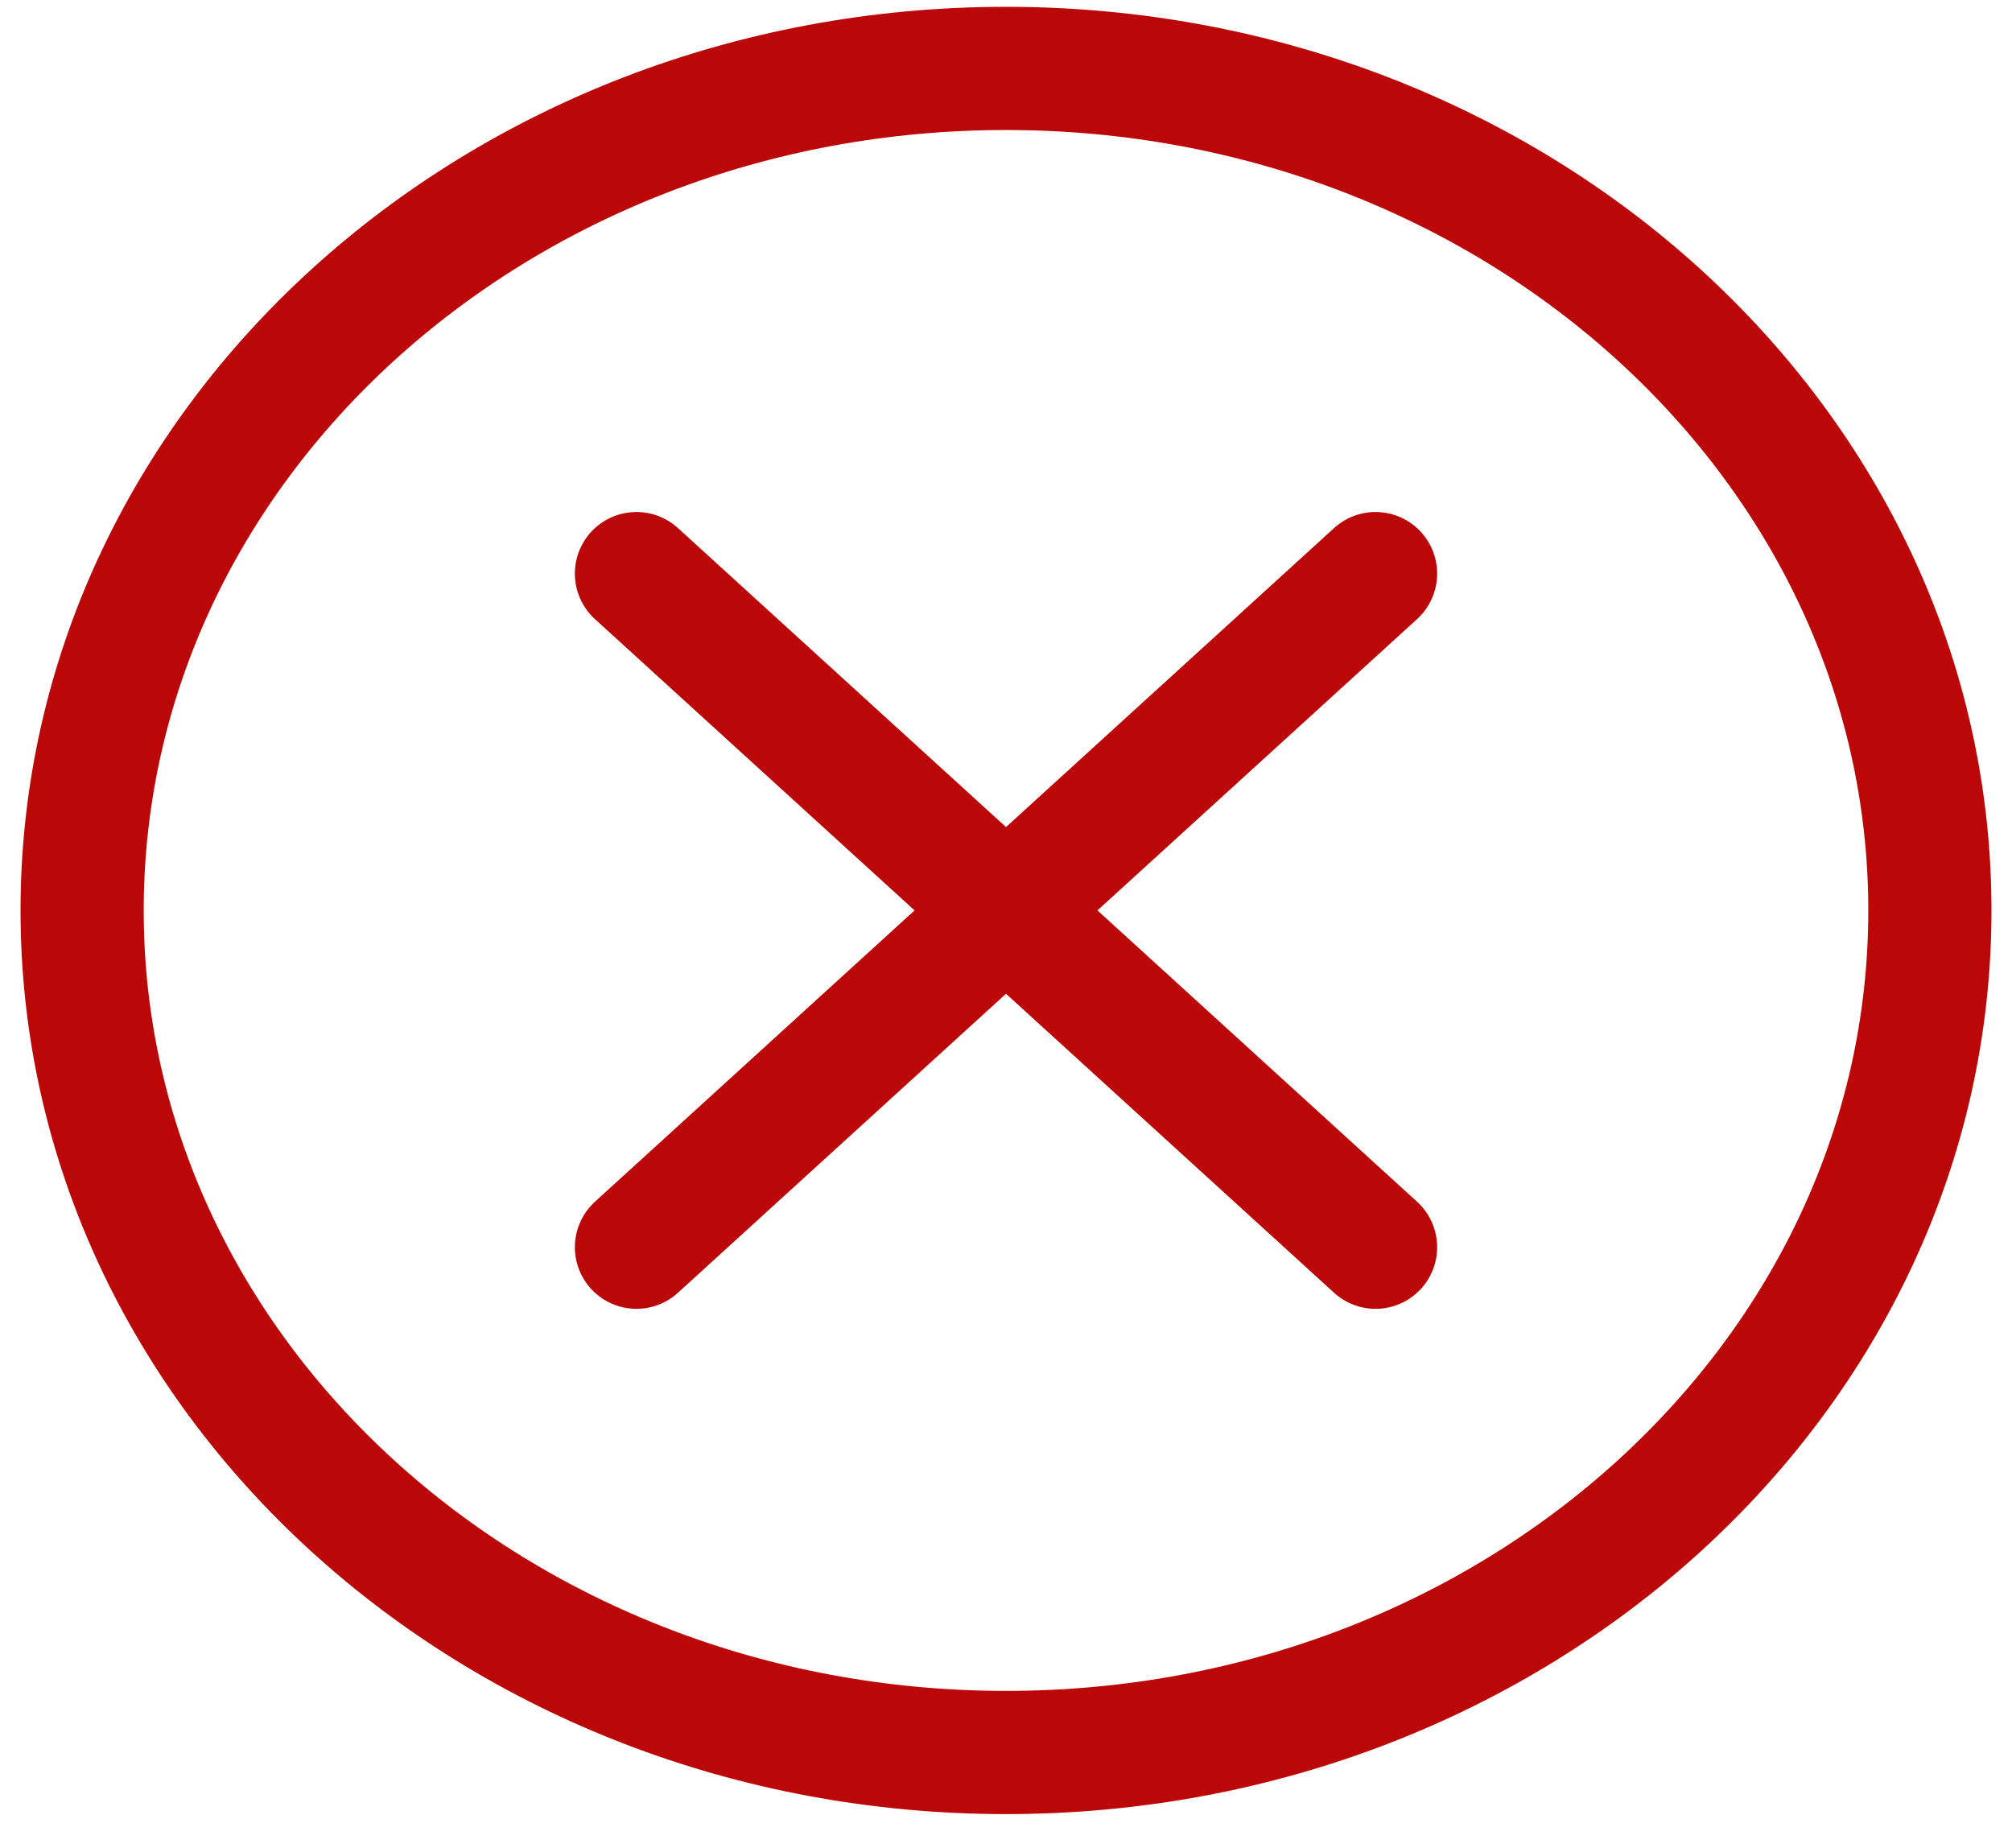<svg width="49" height="45" viewBox="0 0 49 45" fill="none" xmlns="http://www.w3.org/2000/svg">
<path d="M33.5 13.968L24.5 22.17M24.5 22.17L15.5 30.372M24.5 22.17L15.5 13.968M24.5 22.17L33.5 30.372" stroke="#BB0707" stroke-width="3" stroke-linecap="round" stroke-linejoin="round"/>
<path d="M24.5 42.676C36.926 42.676 47 33.495 47 22.171C47 10.846 36.926 1.666 24.5 1.666C12.074 1.666 2 10.846 2 22.171C2 33.495 12.074 42.676 24.5 42.676Z" stroke="#BB0707" stroke-width="3" stroke-linecap="round" stroke-linejoin="round"/>
</svg>
